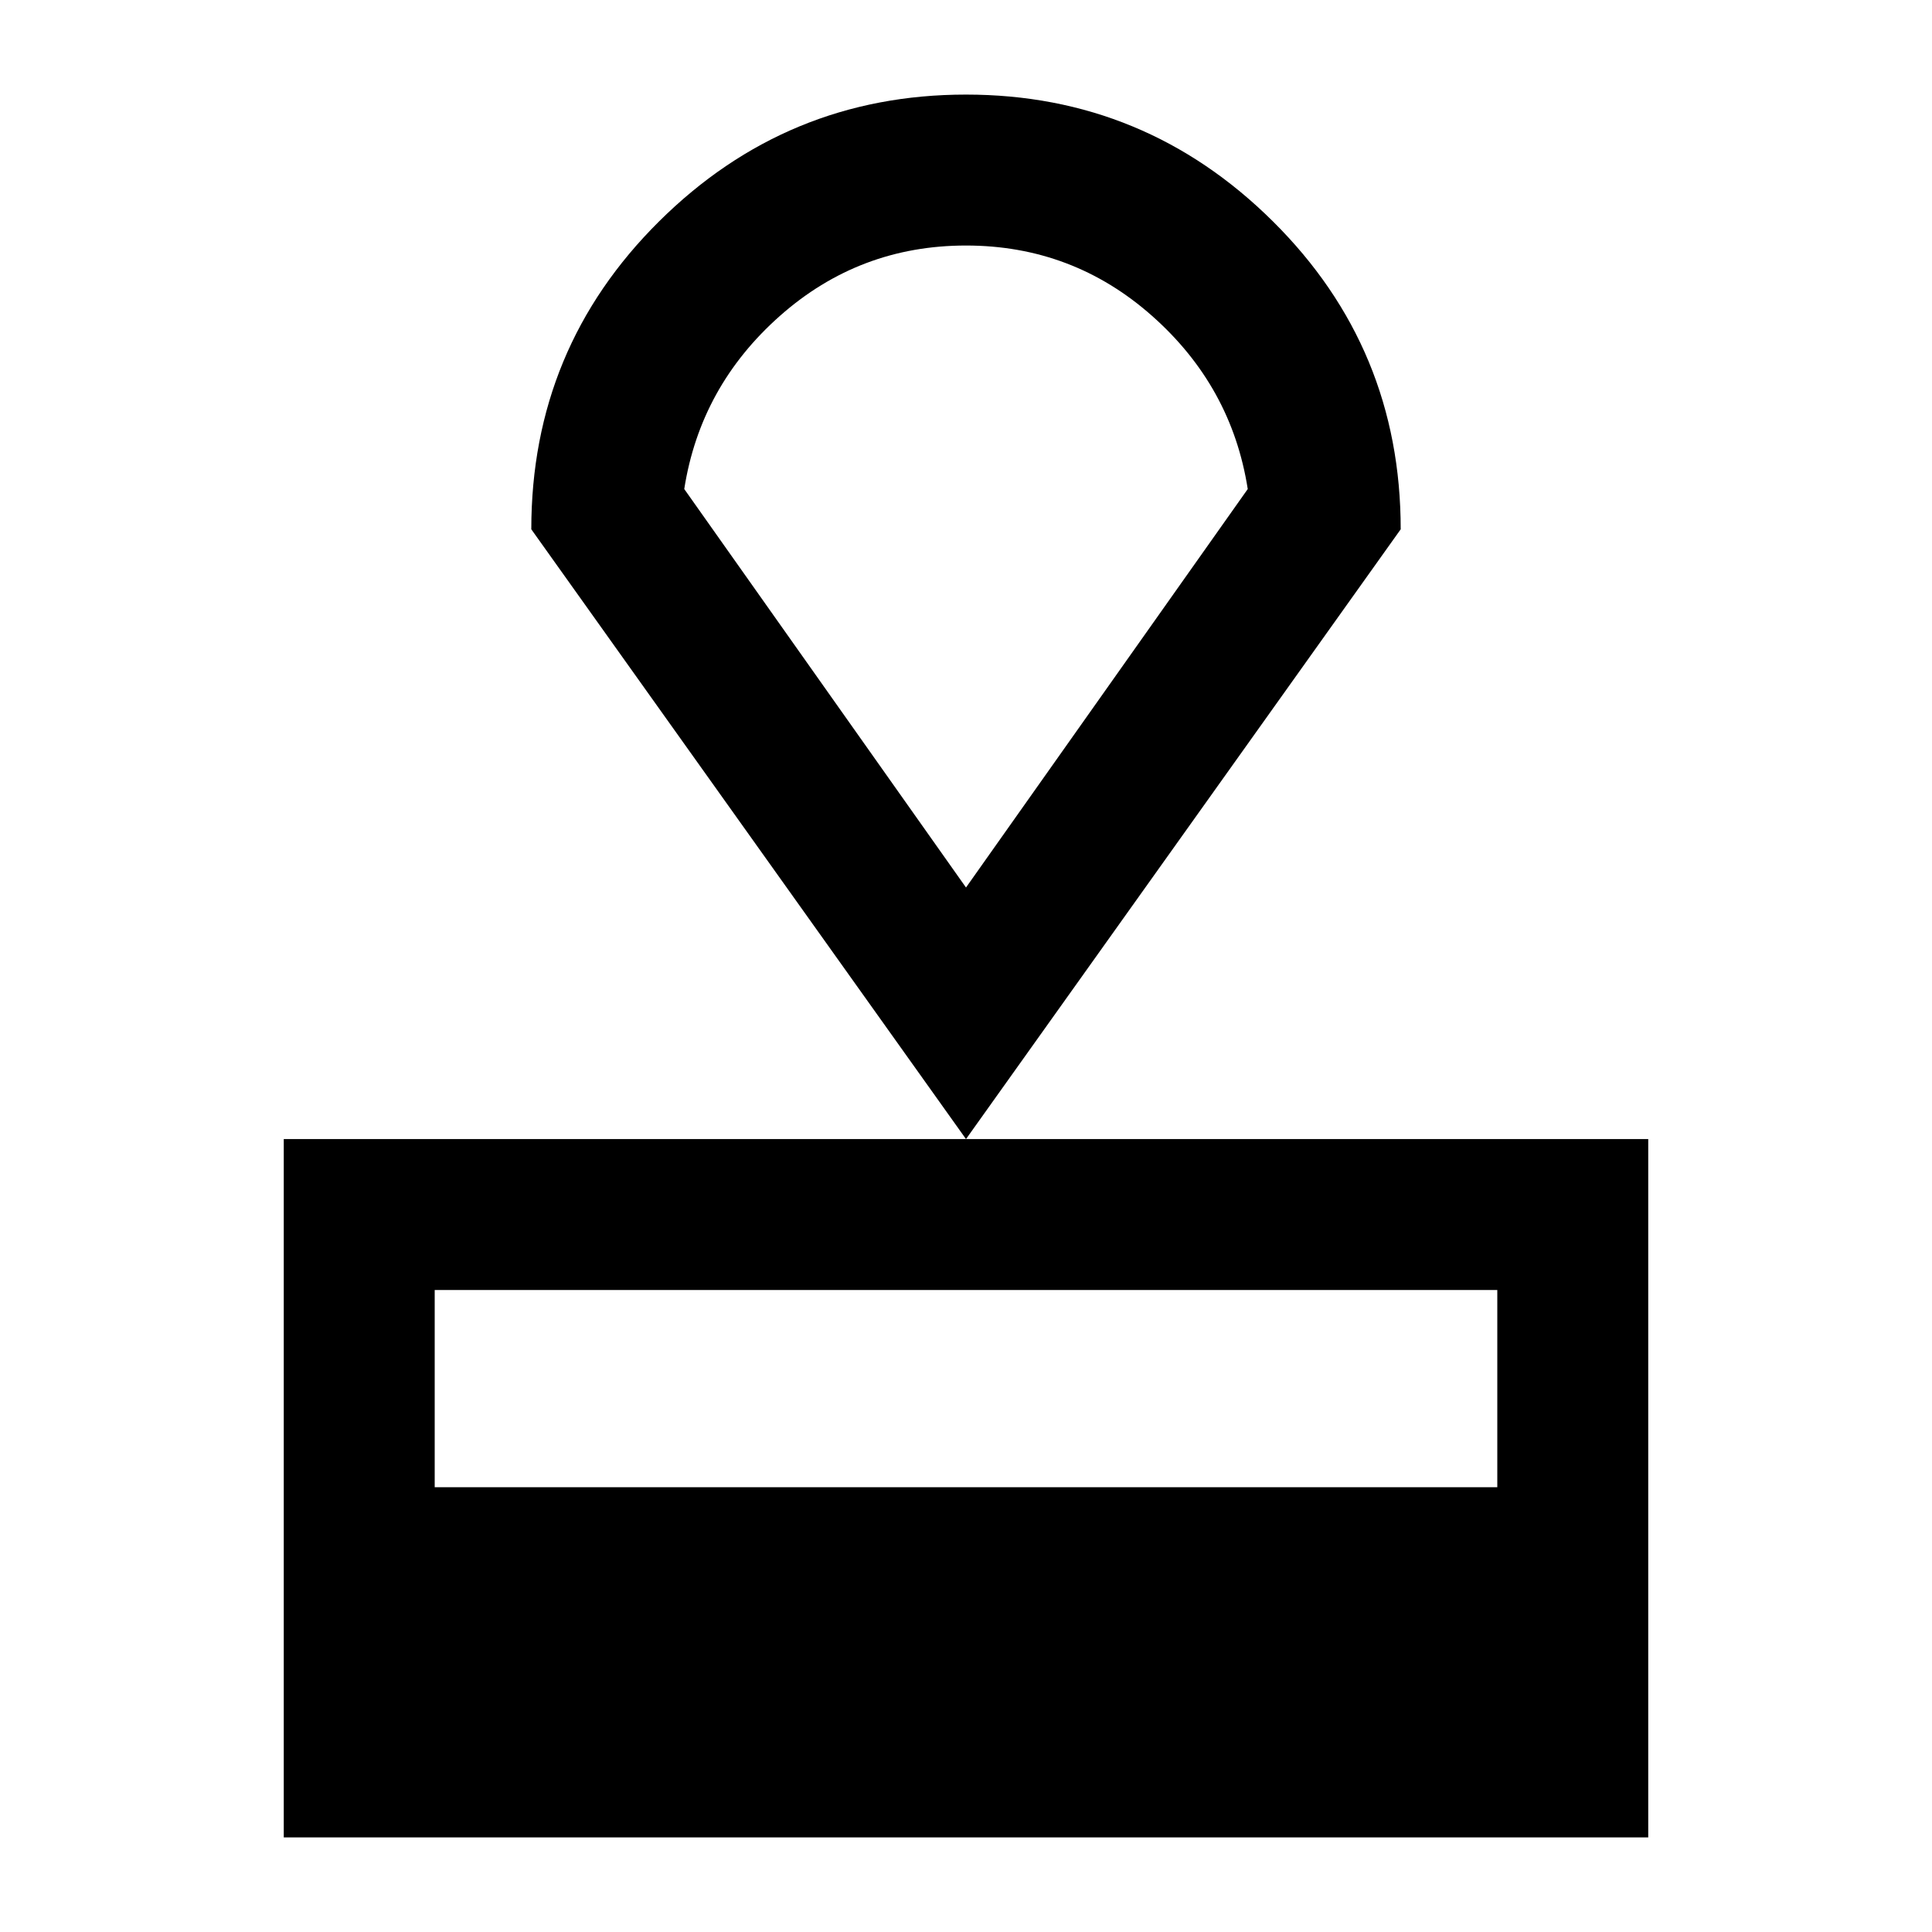 <svg xmlns="http://www.w3.org/2000/svg" height="48" width="48"><path d="M7.05 45.65V28.3H40.95V45.65ZM10.8 36.95H37.2V32.05H10.8ZM24 28.3 13.2 13.15Q13.2 8.65 16.375 5.5Q19.55 2.35 24 2.35Q28.45 2.35 31.625 5.5Q34.8 8.65 34.8 13.15ZM24 22.05Q24 22.05 24 22.05Q24 22.05 24 22.05Q24 22.05 24 22.05Q24 22.05 24 22.05ZM24 22.05 31 12.15Q30.6 9.6 28.625 7.85Q26.65 6.1 24 6.1Q21.35 6.1 19.375 7.85Q17.4 9.6 17 12.15Z"/></svg>